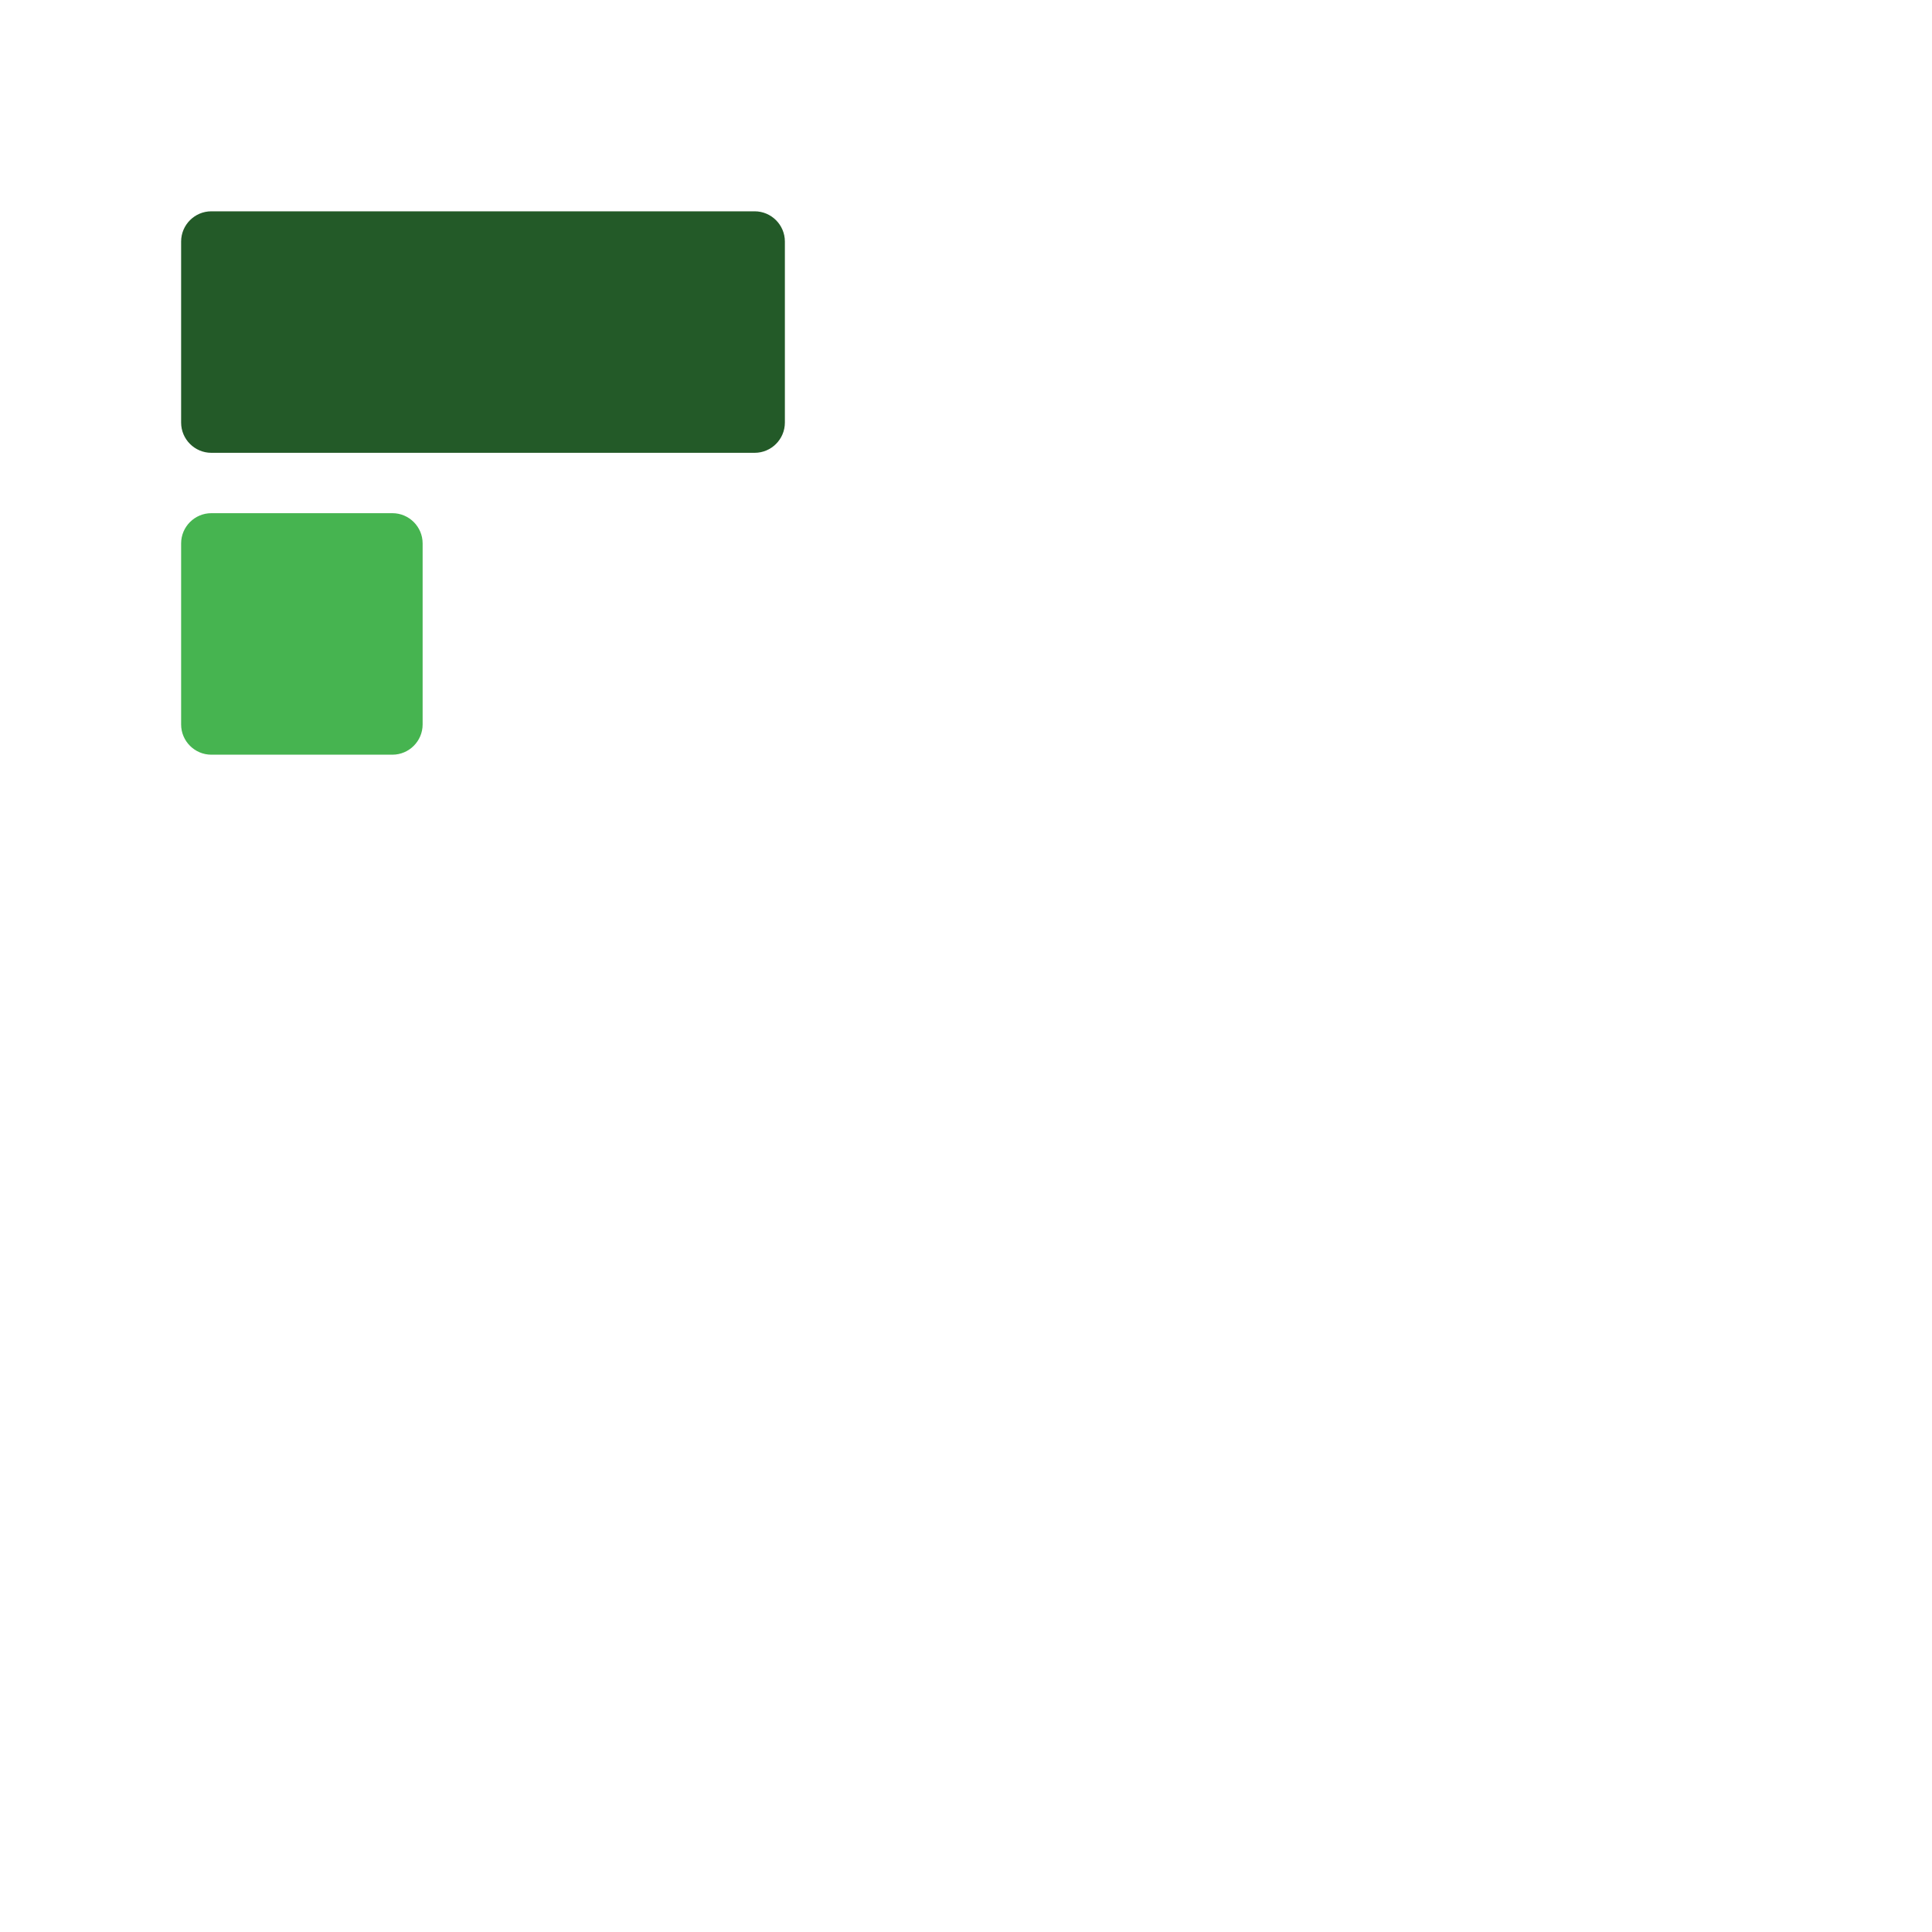 <svg version="1.1" xmlns="http://www.w3.org/2000/svg" xmlns:xlink="http://www.w3.org/1999/xlink" x="0px" y="0px" width="256px"
	 height="256px" viewBox="0 0 256 256" enable-background="new 0 0 256 256" xml:space="preserve">
	<g id="Background">
		<rect fill="#FFFFFF" width="256" height="256"/>
	</g>
	<g id="Icon">
		<g>
			<path fill="#235a28" d="M104,56c0,2.2-1.8,4-4,4H28c-2.2,0-4-1.8-4-4V32c0-2.2,1.8-4,4-4h72c2.2,0,4,1.8,4,4V56z"/>
		</g>
		<g>
			<path fill="#46b450" d="M56,96c0,2.2-1.8,4-4,4H28c-2.2,0-4-1.8-4-4V72c0-2.2,1.8-4,4-4h24c2.2,0,4,1.8,4,4V96z"/>
		</g>
	</g>
</svg>